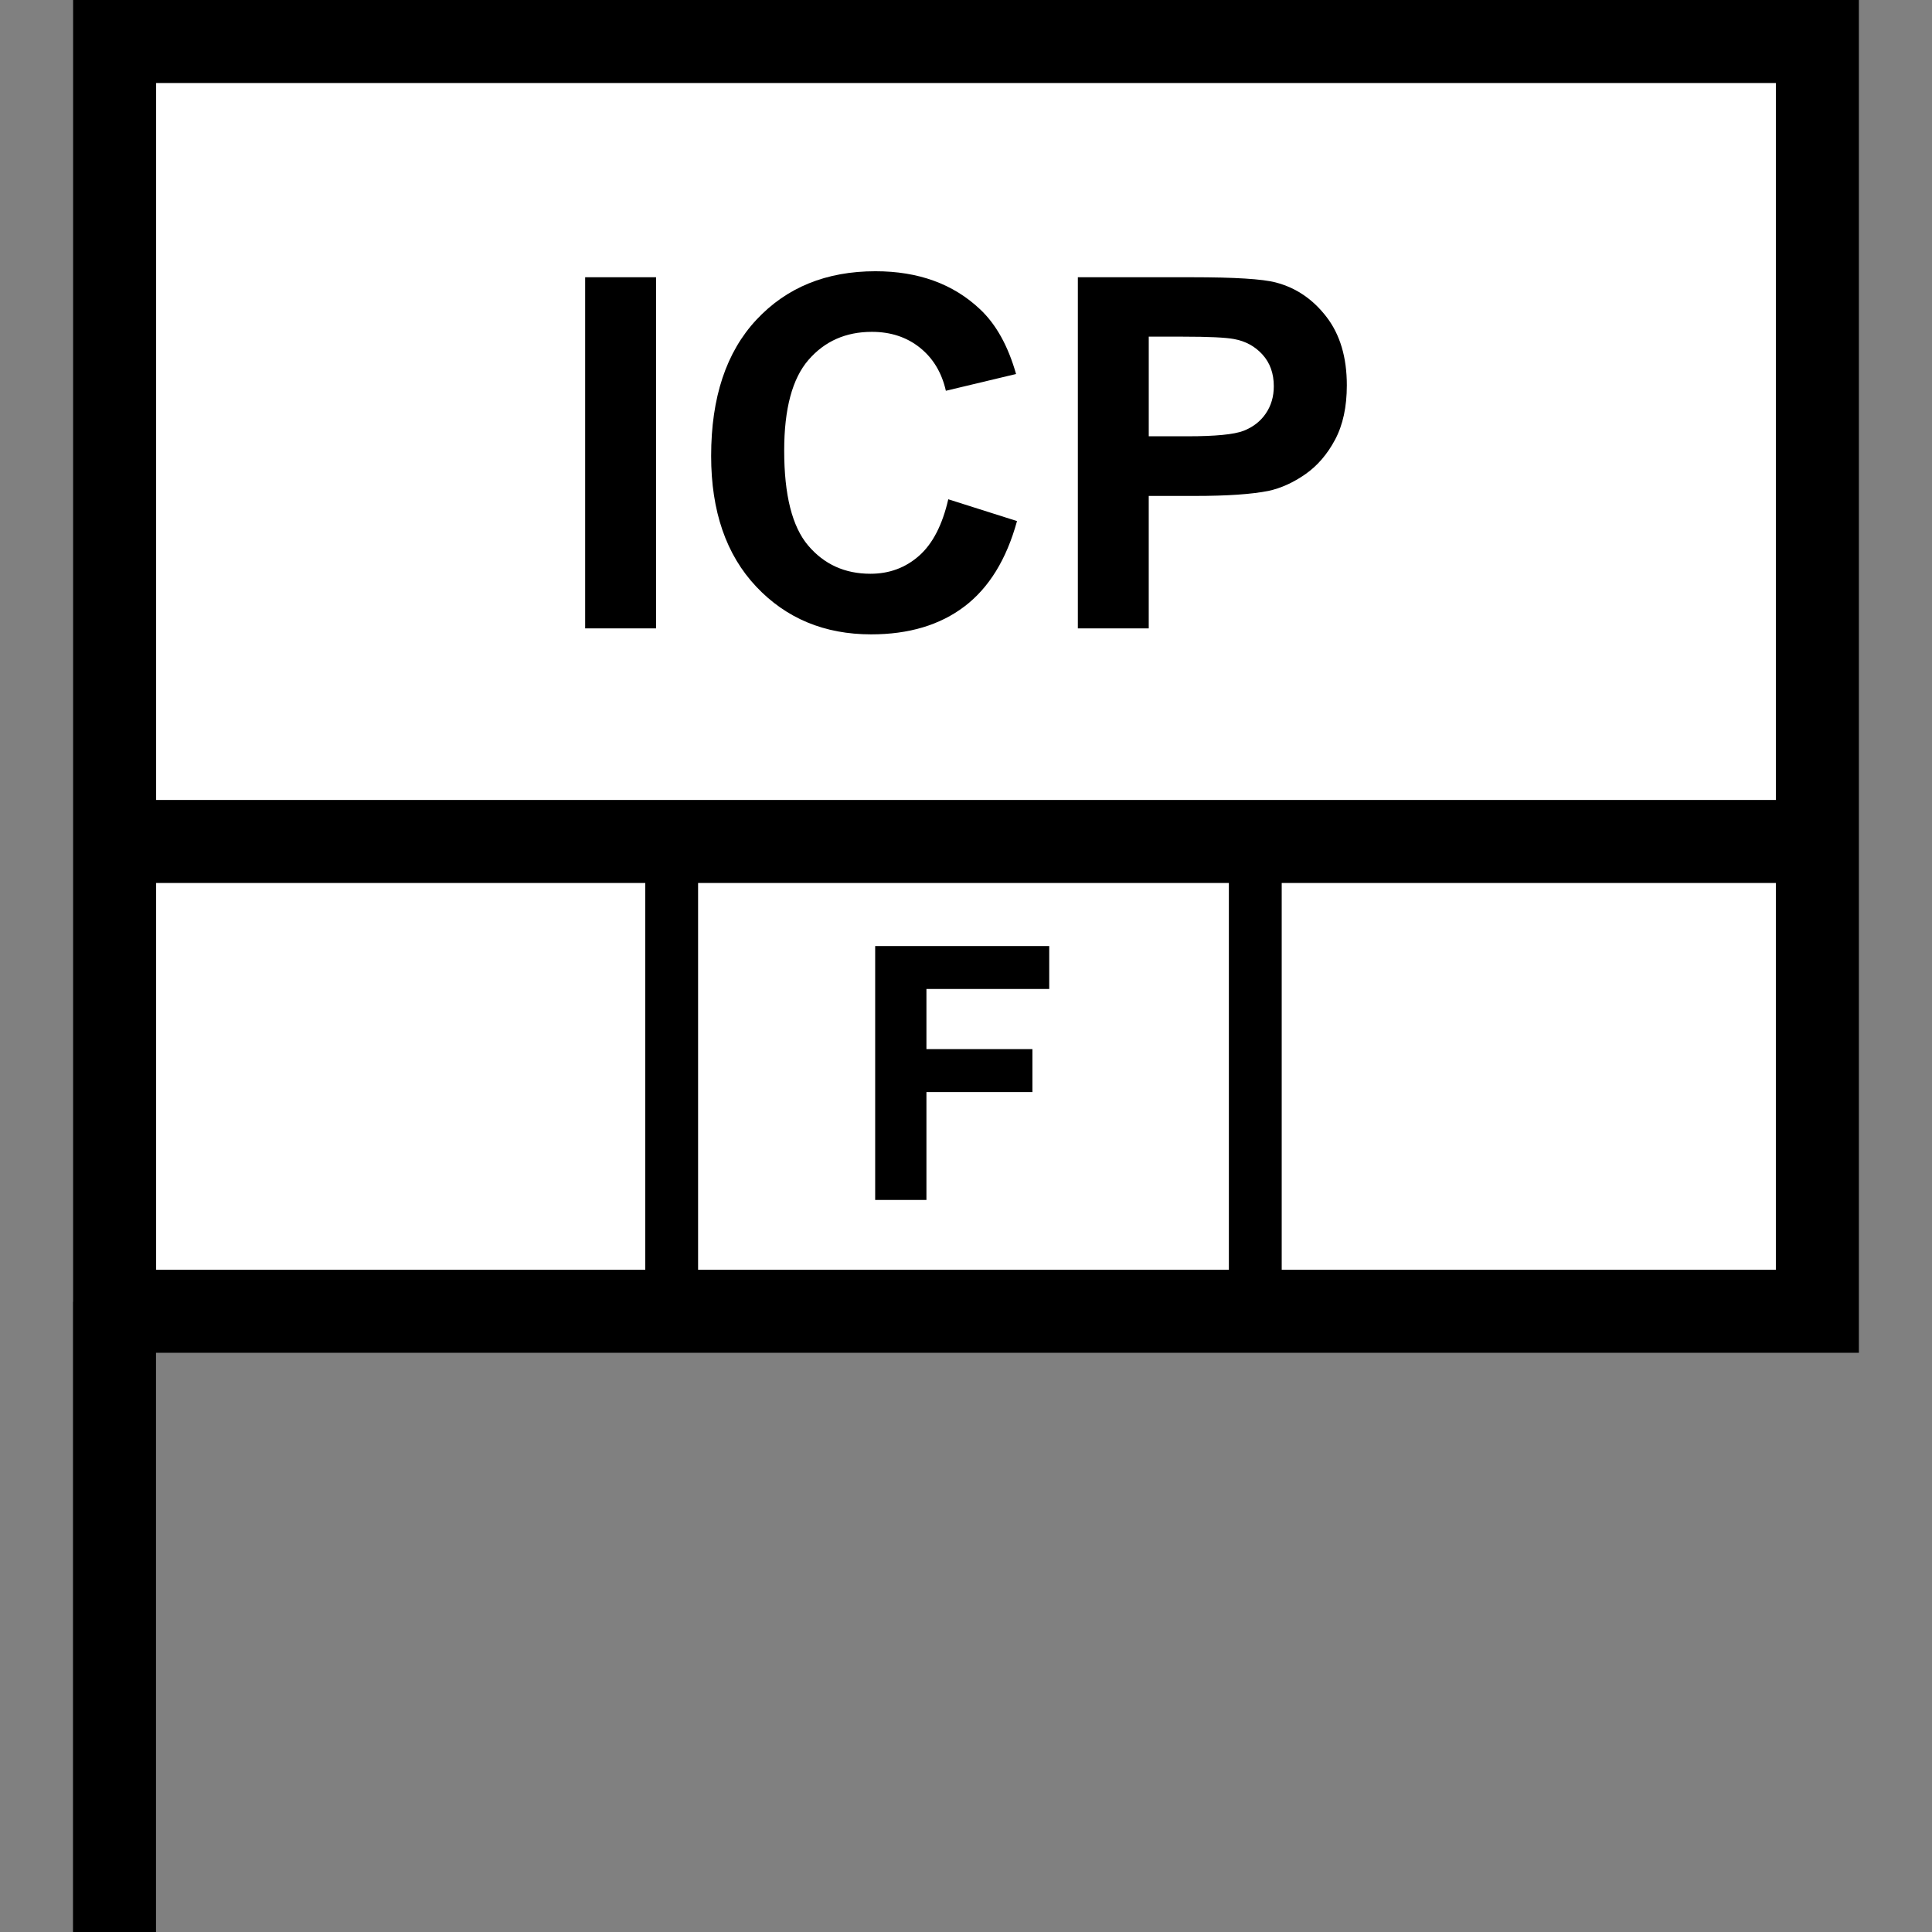 <?xml version="1.0" encoding="utf-8"?>
<!-- Generator: Adobe Illustrator 16.0.0, SVG Export Plug-In . SVG Version: 6.00 Build 0)  -->
<!DOCTYPE svg PUBLIC "-//W3C//DTD SVG 1.1//EN" "http://www.w3.org/Graphics/SVG/1.1/DTD/svg11.dtd">
<svg version="1.1" id="Layer_1" xmlns="http://www.w3.org/2000/svg" xmlns:xlink="http://www.w3.org/1999/xlink" x="0px" y="0px"
	 width="256px" height="256px" viewBox="0 0 256 256" enable-background="new 0 0 256 256" xml:space="preserve">
<rect x="0" y="0" width="256" height="256" fill="#808080" stroke="none"/>
<rect x="15.5" y="5" fill="#FFFFFF" width="224.5" height="168"/>
<path d="M246.313,0H9.688v172.5H9.672V256h11v-76.75h225.641V0z M235.313,11v95H20.688V11H235.313z M162.833,117v51.25H92.5V117
	H162.833z M20.688,117H85.5v51.25H20.688V117z M169.833,168.25V117h65.479v51.25H169.833z"/>
<g display="none">
	<path display="inline" d="M40.194,159v-33.644h10.901c4.131,0,6.823,0.169,8.078,0.505c1.928,0.505,3.542,1.603,4.842,3.293
		c1.3,1.691,1.951,3.875,1.951,6.553c0,2.064-0.375,3.802-1.125,5.209c-0.75,1.408-1.702,2.513-2.857,3.316
		c-1.156,0.803-2.33,1.335-3.523,1.595c-1.622,0.321-3.97,0.481-7.045,0.481h-4.429V159H40.194z M46.987,131.048v9.547h3.718
		c2.677,0,4.467-0.176,5.37-0.528c0.902-0.352,1.61-0.902,2.123-1.652c0.513-0.749,0.769-1.621,0.769-2.615
		c0-1.225-0.36-2.234-1.079-3.029c-0.719-0.796-1.629-1.293-2.731-1.492c-0.811-0.152-2.44-0.229-4.888-0.229H46.987z"/>
</g>
<g>
	<path d="M115.965,159v-33.644h23.064v5.691h-16.271v7.964h14.044v5.691h-14.044V159H115.965z"/>
</g>
<g display="none">
	<path display="inline" d="M218.758,159h-7.389l-2.938-7.643h-13.449L192.206,159H185l13.104-33.644h7.184L218.758,159z
		 M206.251,145.689l-4.636-12.484l-4.544,12.484H206.251z"/>
</g>
<g>
	<path d="M77.536,83.265V36.736h9.395v46.528H77.536z"/>
	<path d="M125.651,66.157l9.109,2.889c-1.396,5.078-3.719,8.85-6.967,11.314c-3.248,2.466-7.369,3.697-12.362,3.697
		c-6.179,0-11.257-2.11-15.234-6.331c-3.978-4.222-5.967-9.992-5.967-17.313c0-7.744,2-13.759,5.999-18.043
		c3.999-4.285,9.257-6.428,15.774-6.428c5.691,0,10.314,1.683,13.869,5.047c2.115,1.989,3.703,4.846,4.762,8.569l-9.301,2.222
		c-0.549-2.412-1.697-4.316-3.443-5.713c-1.745-1.396-3.867-2.095-6.363-2.095c-3.449,0-6.248,1.237-8.395,3.714
		c-2.148,2.475-3.222,6.485-3.222,12.028c0,5.883,1.058,10.072,3.174,12.568c2.116,2.497,4.866,3.745,8.252,3.745
		c2.497,0,4.644-0.793,6.443-2.381C123.578,72.062,124.868,69.564,125.651,66.157z"/>
	<path d="M142.821,83.265V36.736h15.076c5.713,0,9.437,0.233,11.172,0.698c2.666,0.698,4.898,2.217,6.697,4.555
		c1.798,2.338,2.697,5.358,2.697,9.061c0,2.857-0.519,5.259-1.555,7.205c-1.037,1.947-2.354,3.476-3.952,4.586
		c-1.598,1.111-3.222,1.847-4.872,2.206c-2.242,0.444-5.49,0.667-9.743,0.667h-6.126v17.551H142.821z M152.216,44.607v13.203h5.143
		c3.702,0,6.178-0.243,7.426-0.729c1.249-0.487,2.228-1.249,2.937-2.285c0.708-1.037,1.063-2.243,1.063-3.619
		c0-1.692-0.498-3.089-1.492-4.189c-0.995-1.1-2.254-1.787-3.777-2.063c-1.121-0.211-3.375-0.317-6.76-0.317H152.216z"/>
</g>
</svg>
